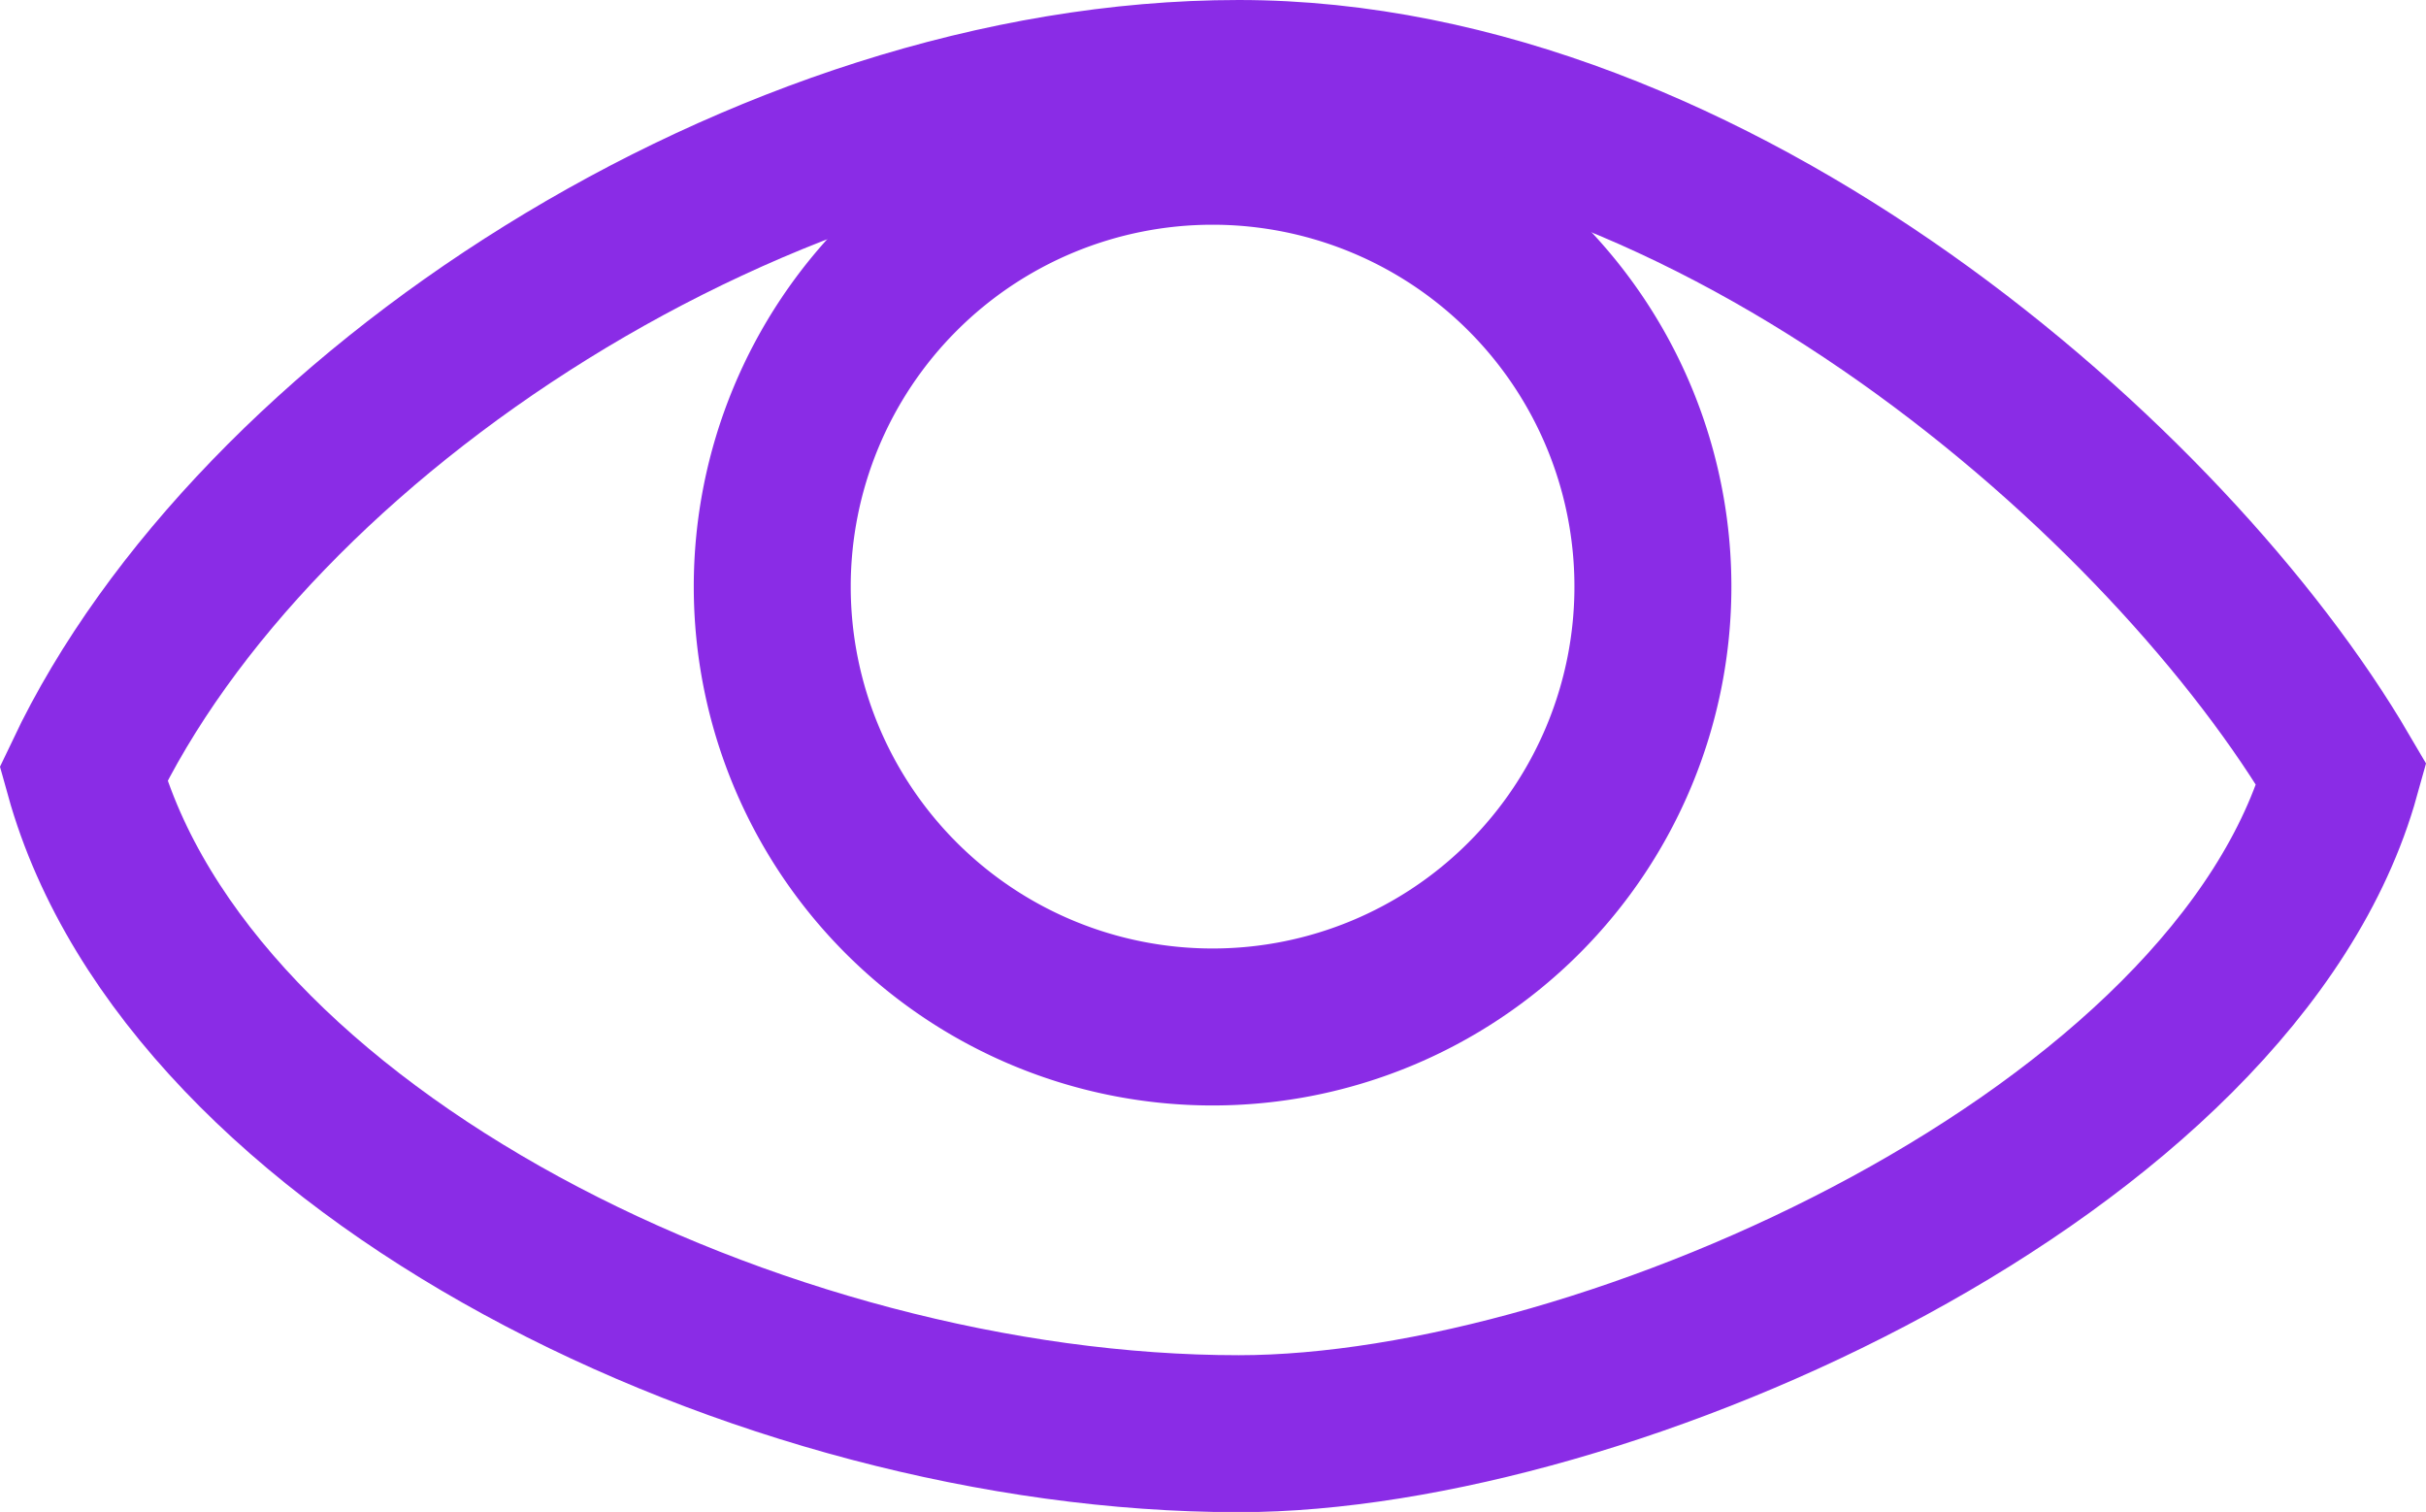 <svg xmlns="http://www.w3.org/2000/svg" width="46.368" height="28.895" viewBox="0 0 46.368 28.895">
  <g id="Eye" transform="translate(1.595 1.5)">
    <path id="Shape_01" d="M193.081,321.9c7.051,0,19.07-5.378,21.077-12.6C210.921,303.769,202.175,296,193.081,296S174.237,302.474,171,309.291C173.007,316.517,183.948,321.9,193.081,321.9Z" transform="translate(-171 -296)" fill="none" stroke="#8a2ce6" stroke-linecap="round" stroke-width="3"/>
    <path id="Shape_02" d="M198,305.416A8.416,8.416,0,1,1,189.583,297,8.416,8.416,0,0,1,198,305.416Z" transform="translate(-168.003 -295.705)" fill="none" stroke="#8a2ce6" stroke-width="3"/>
  </g>
</svg>
